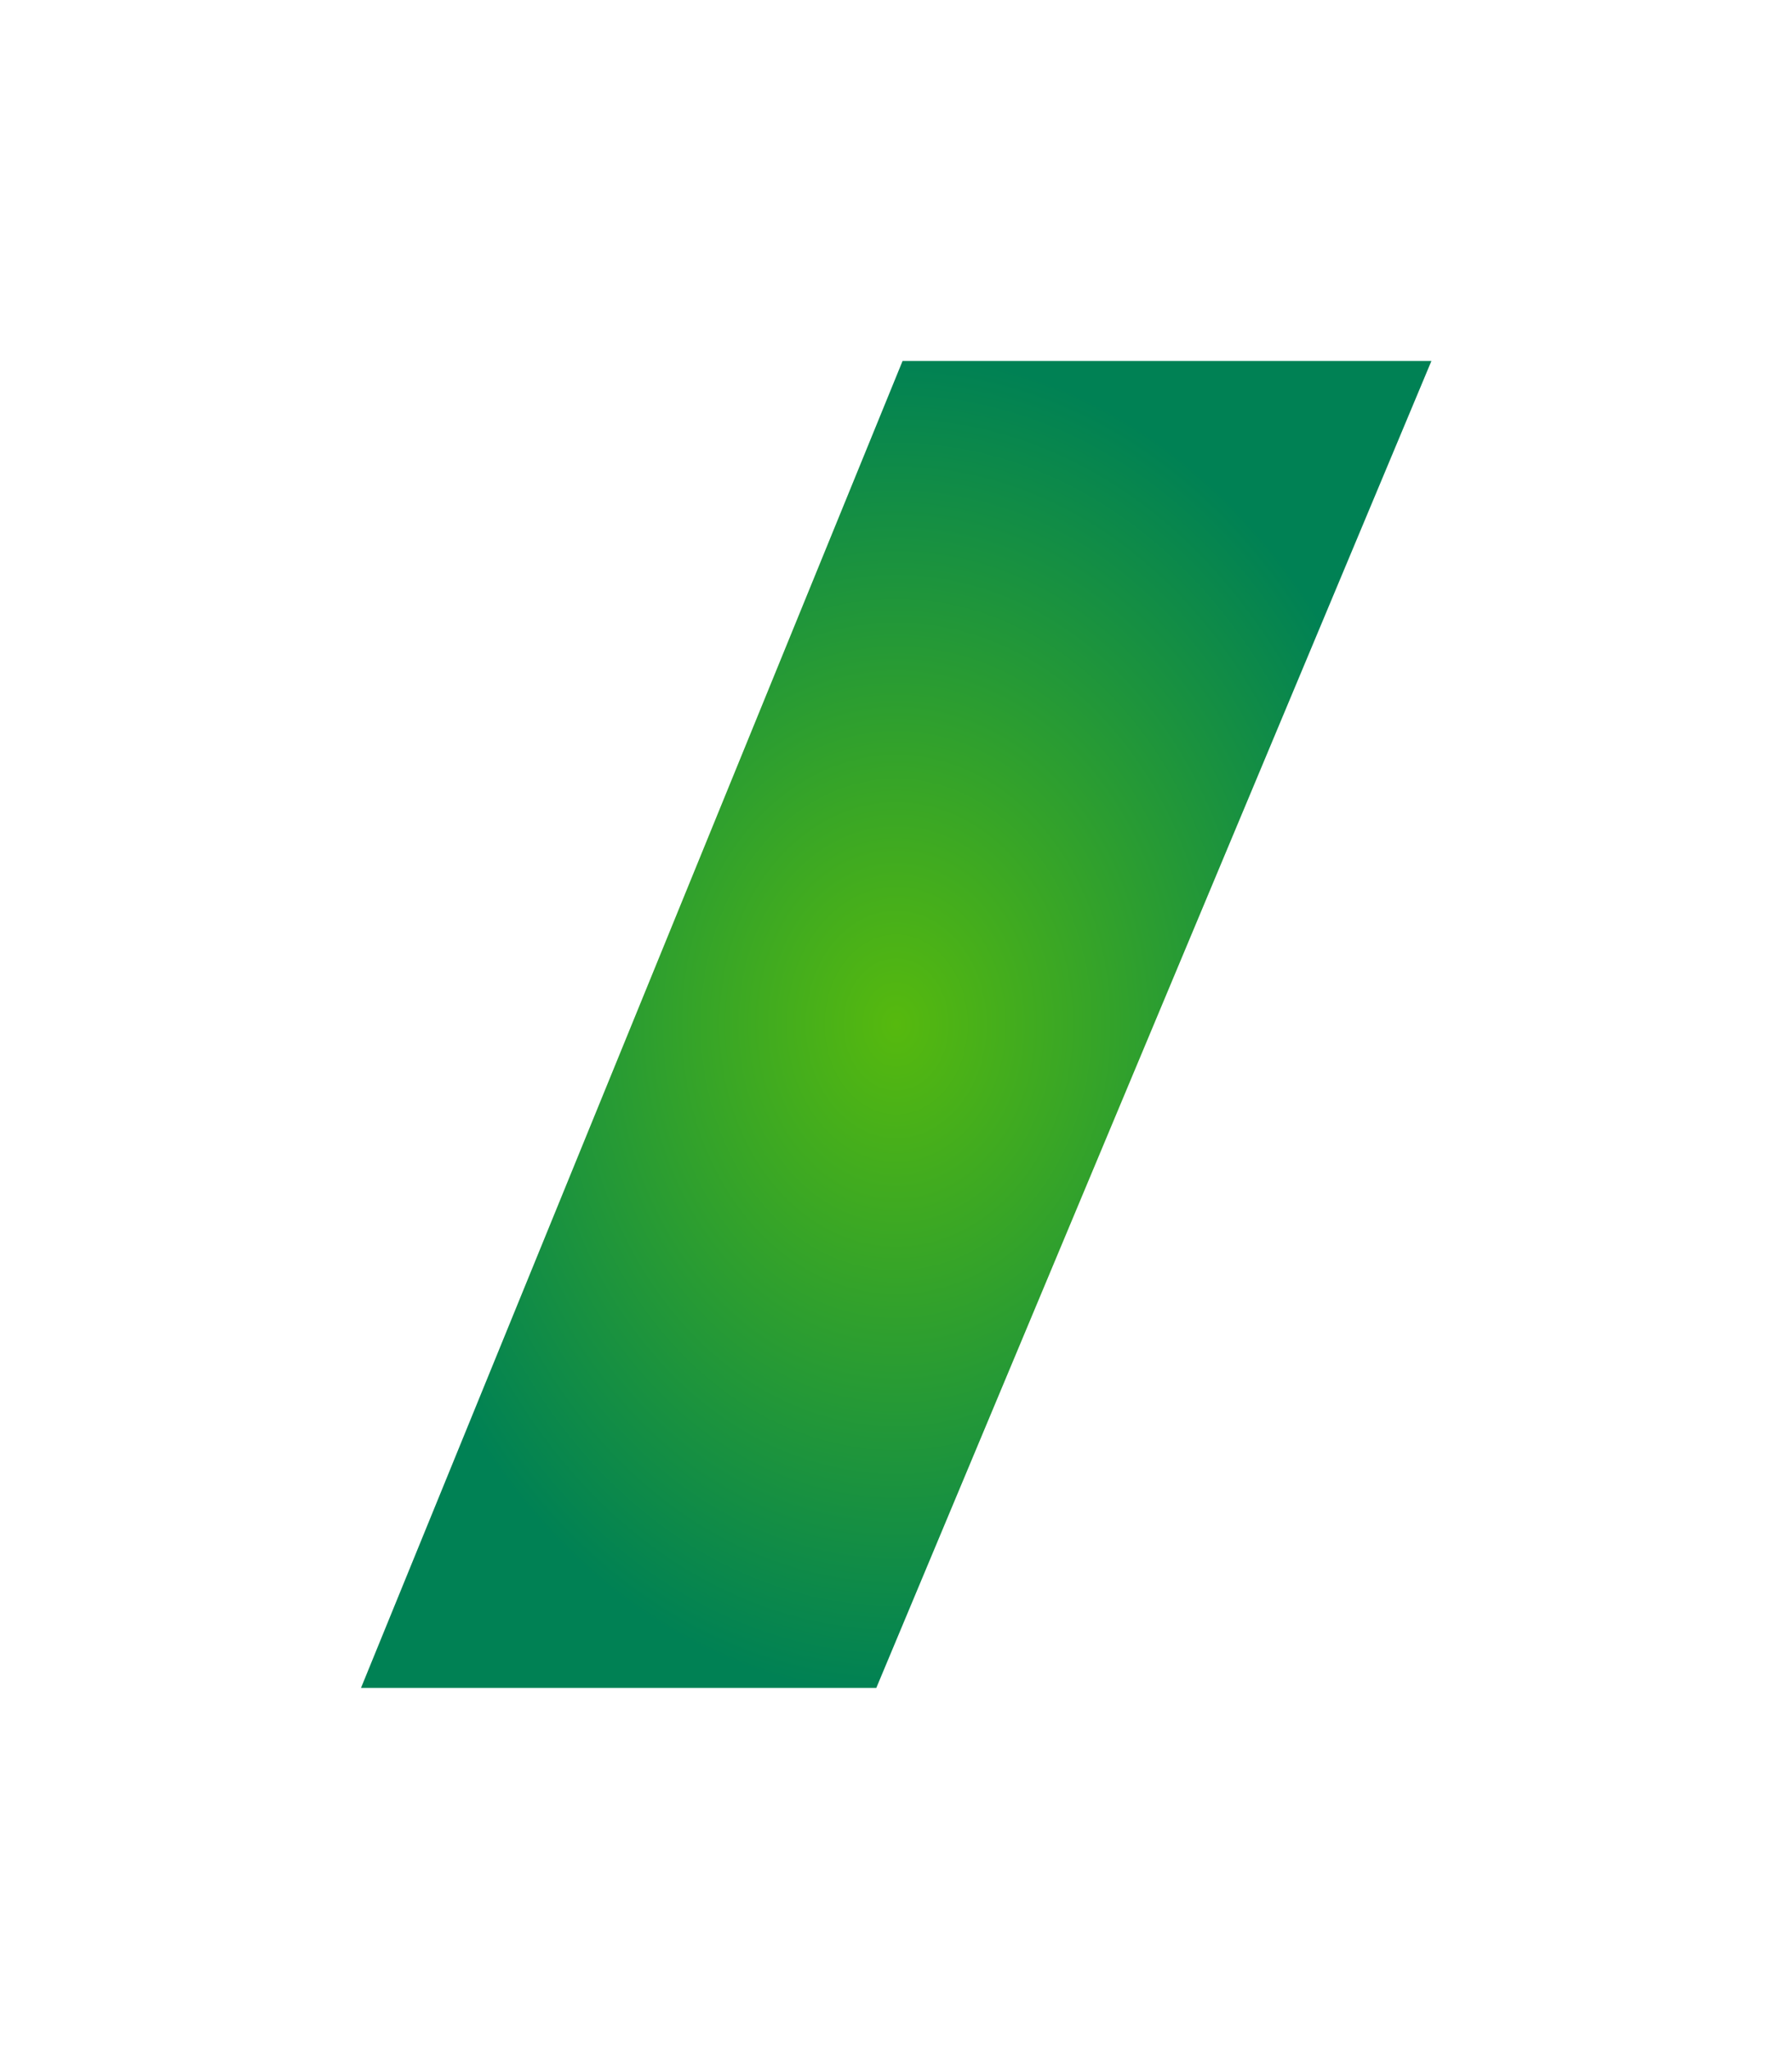 <svg xmlns="http://www.w3.org/2000/svg" xmlns:xlink="http://www.w3.org/1999/xlink" width="44.701" height="51.079" viewBox="0 0 44.701 51.079"><defs><radialGradient id="a" cx="0.5" cy="0.5" r="0.5" gradientUnits="objectBoundingBox"><stop offset="0" stop-color="#56b90e"/><stop offset="1" stop-color="#008154"/></radialGradient><filter id="b" x="0" y="0" width="44.701" height="51.079" filterUnits="userSpaceOnUse"><feOffset dy="3" input="SourceAlpha"/><feGaussianBlur stdDeviation="3" result="c"/><feFlood flood-opacity="0.153"/><feComposite operator="in" in2="c"/><feComposite in="SourceGraphic"/></filter></defs><g transform="matrix(1, 0, 0, 1, 0, 0)" filter="url(#b)"><path d="M-723.709,557.118h12.854L-724.364,590.2h-13.192Z" transform="translate(-701.85 596.2) rotate(180)" fill="url(#a)"/></g></svg>